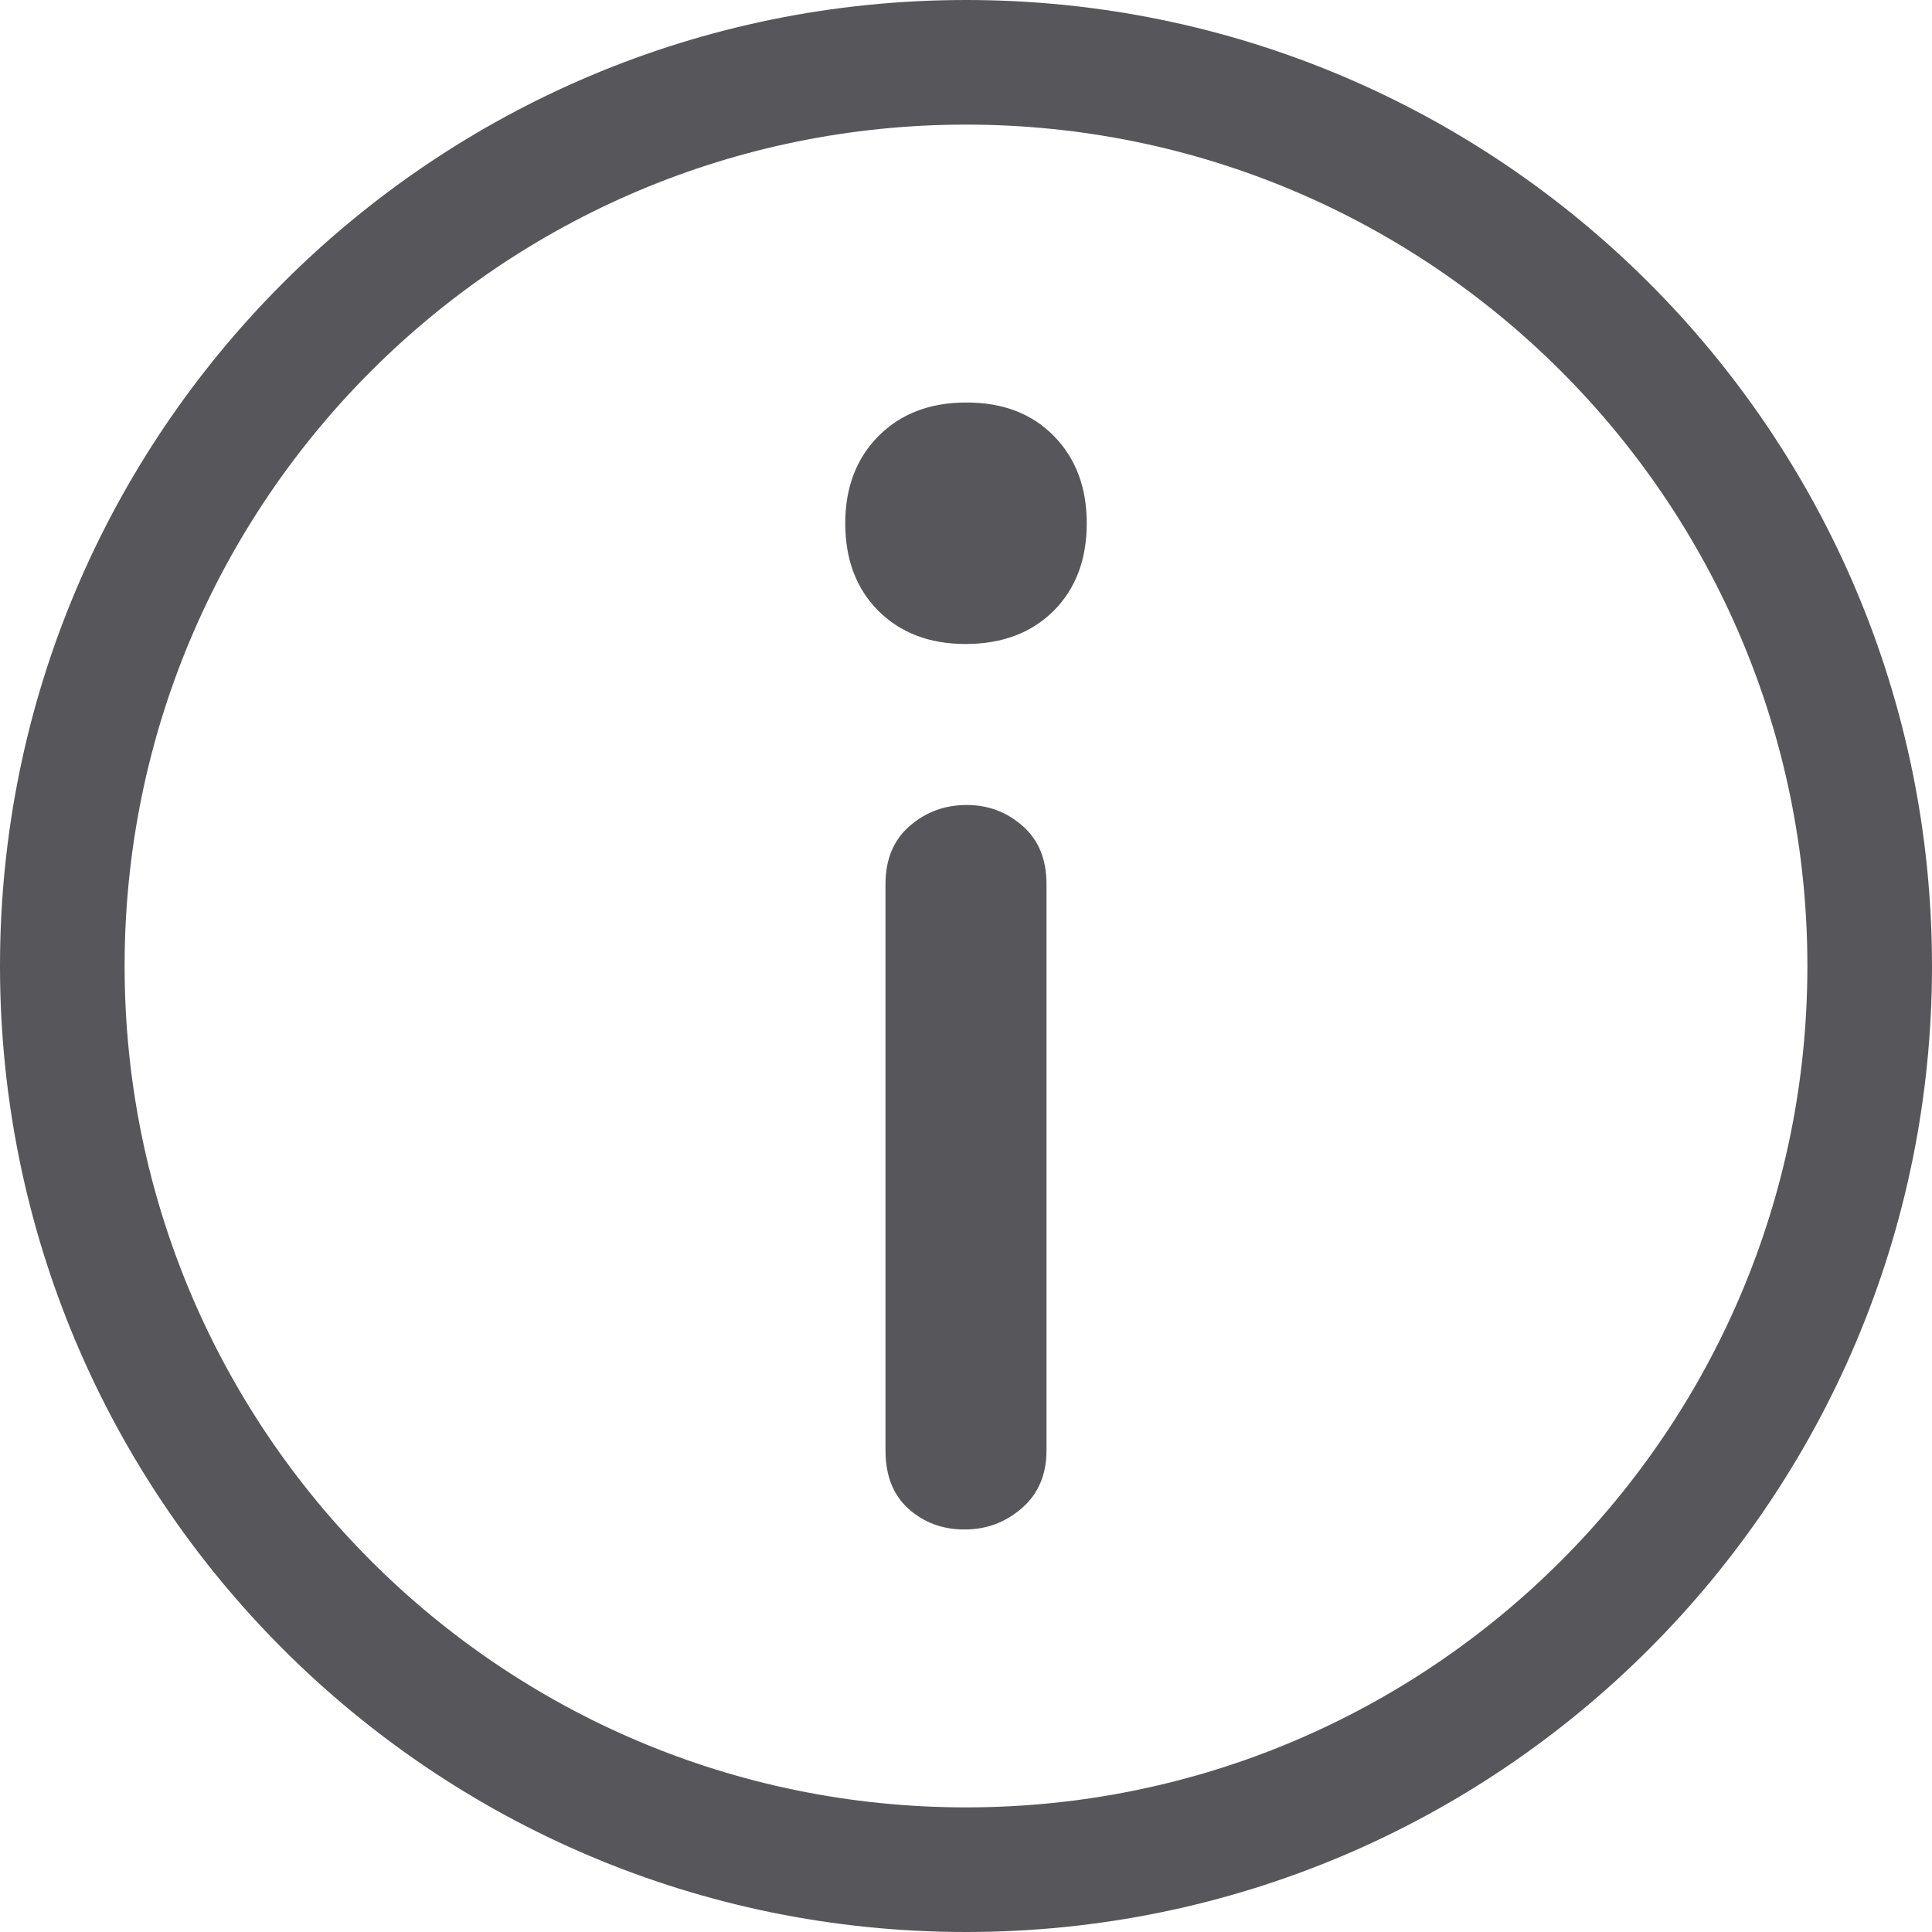 <svg xmlns="http://www.w3.org/2000/svg" width="24" height="24" viewBox="0 0 24 24">
    <path fill="#57565B" d="M12 0C5.373 0 0 5.373 0 12s5.373 12 12 12 12-5.373 12-12S18.627 0 12 0zm0 1.548c5.772 0 10.452 4.68 10.452 10.452S17.772 22.452 12 22.452 1.548 17.772 1.548 12 6.228 1.548 12 1.548zM11.994 8c.453 0 .817-.137 1.093-.41.275-.275.413-.638.413-1.09 0-.444-.136-.806-.408-1.083-.271-.278-.634-.417-1.086-.417-.453 0-.817.139-1.093.417-.275.277-.413.639-.413 1.083 0 .452.138.815.413 1.09.276.273.636.41 1.081.41zm-.012 11c.273 0 .51-.089.713-.266.203-.177.305-.416.305-.716v-7.036c0-.306-.098-.547-.295-.72-.197-.175-.43-.262-.696-.262-.273 0-.509.087-.709.261-.2.174-.3.415-.3.721v7.036c0 .312.095.554.286.725.191.171.423.257.696.257z"/>
</svg>
